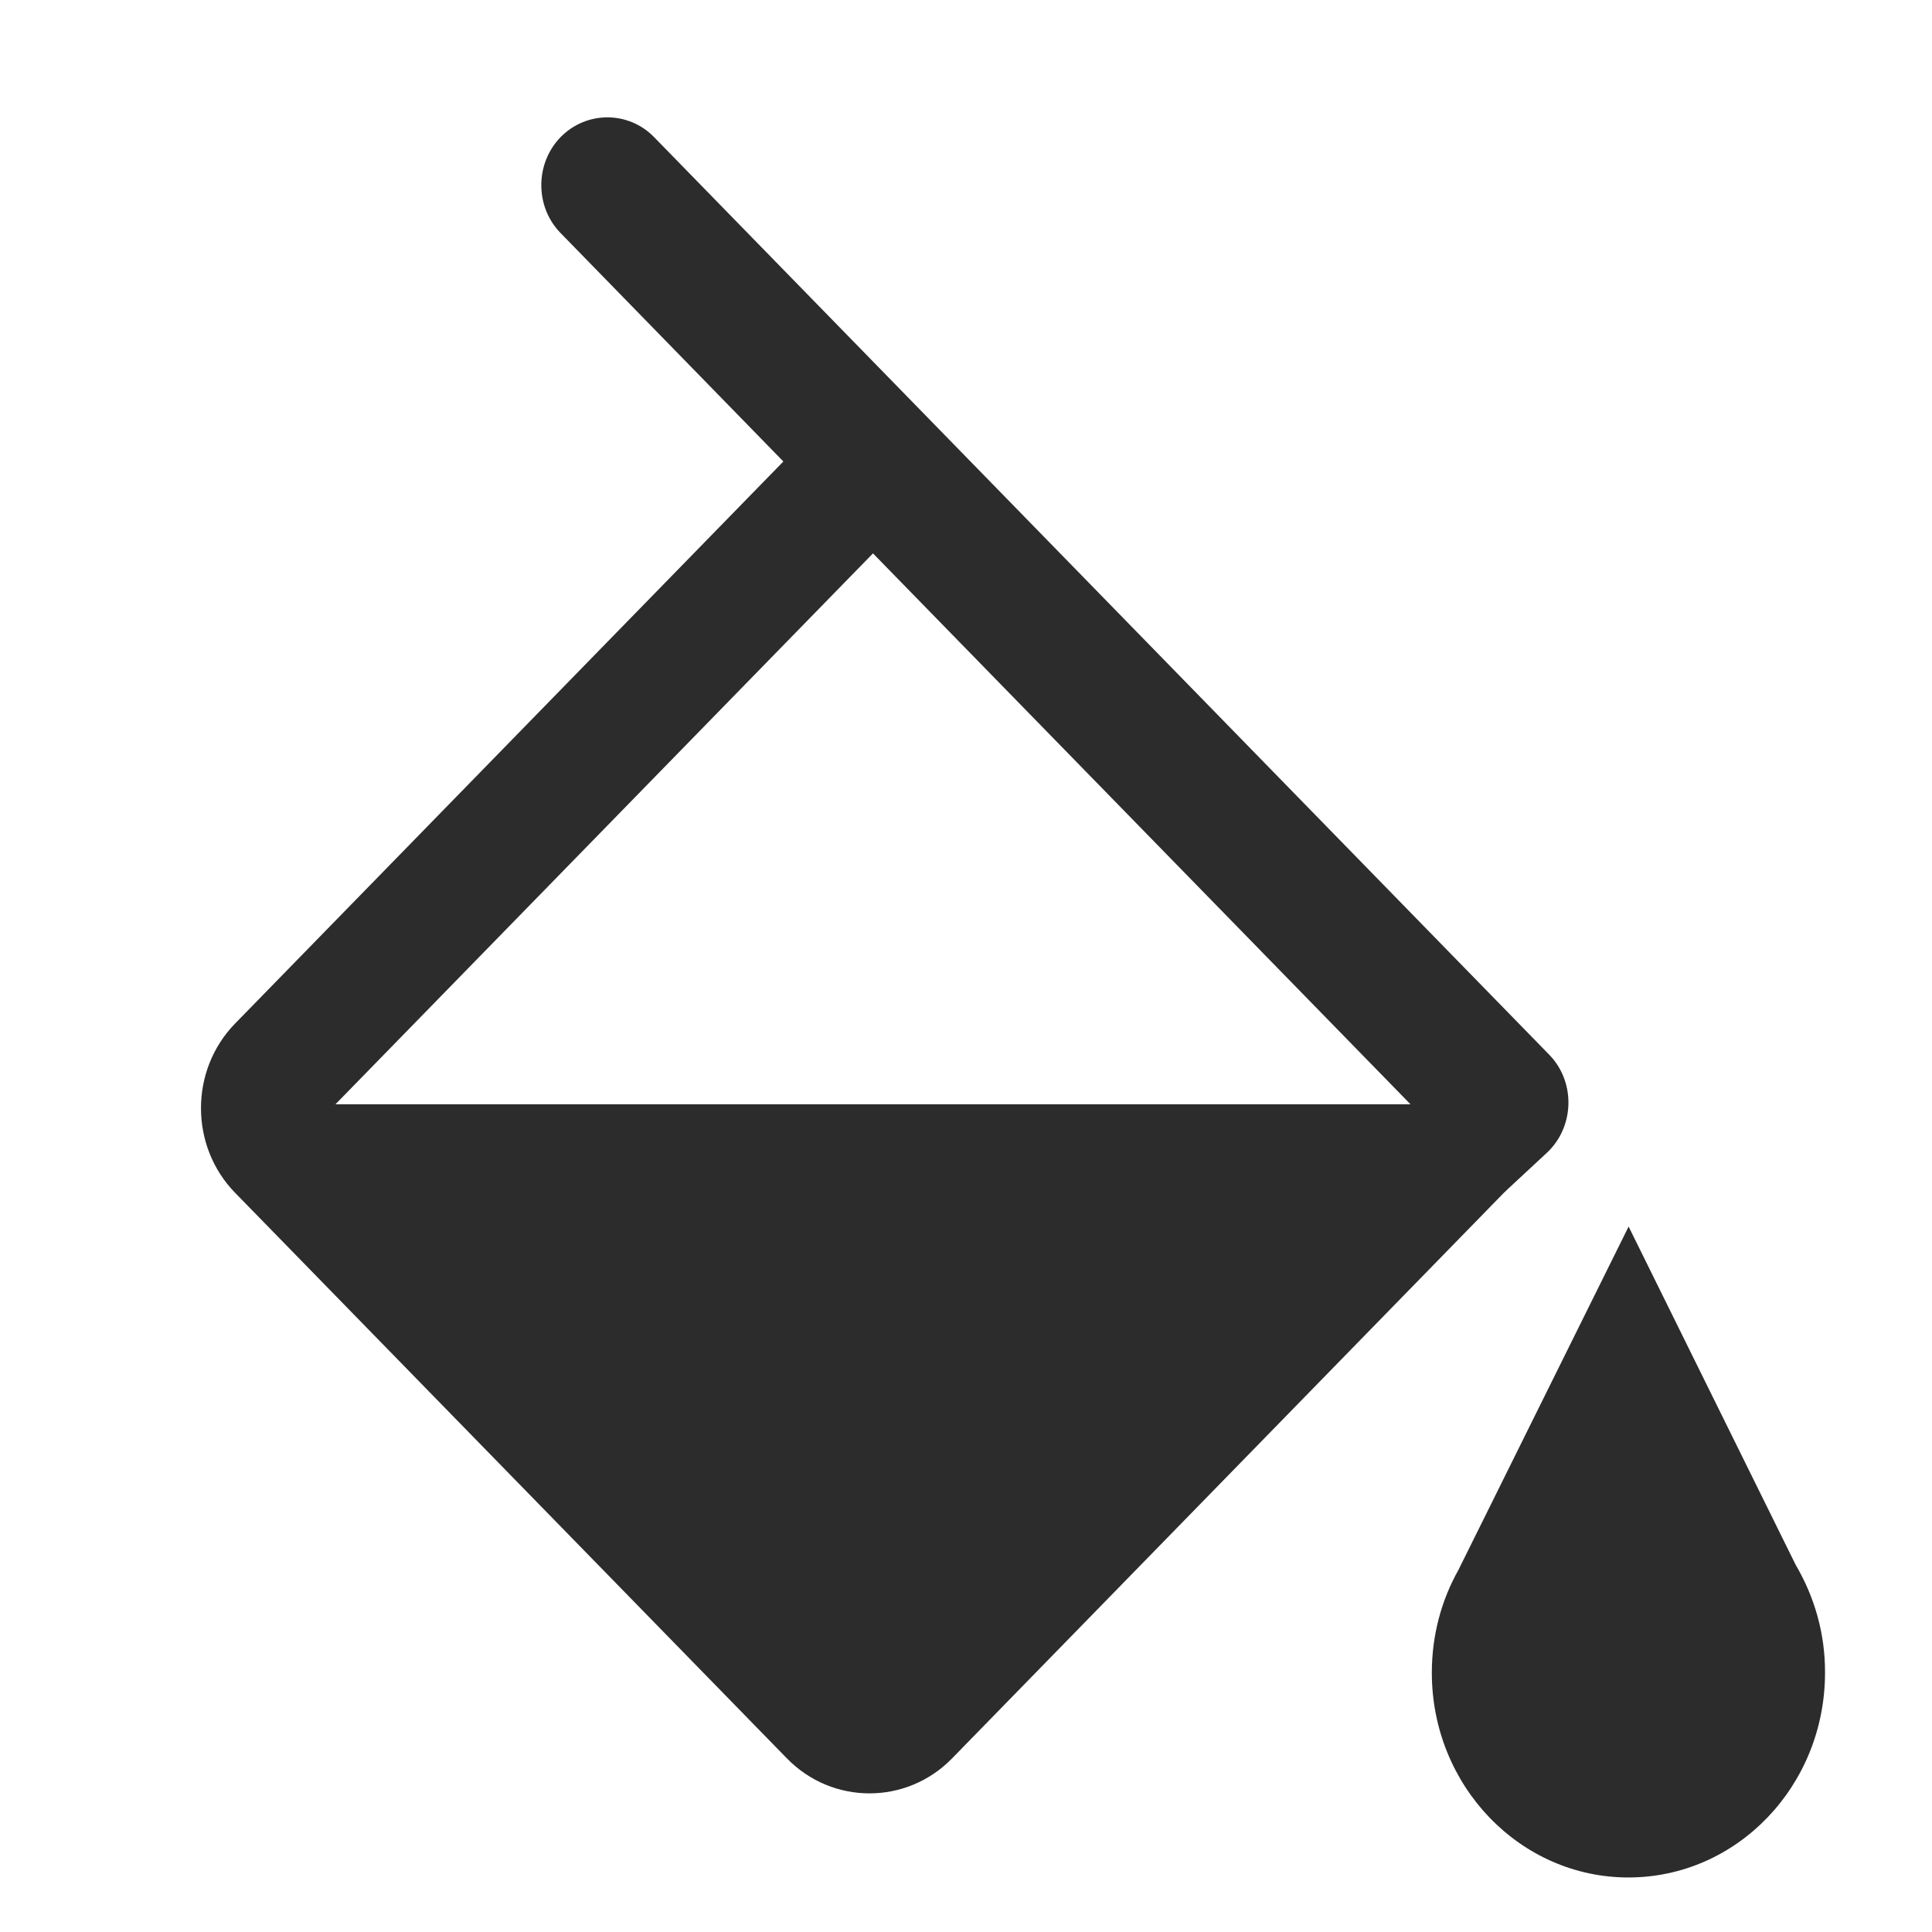 <?xml version="1.0" standalone="no"?><!DOCTYPE svg PUBLIC "-//W3C//DTD SVG 1.1//EN" "http://www.w3.org/Graphics/SVG/1.1/DTD/svg11.dtd"><svg t="1731892090058" class="icon" viewBox="0 0 1024 1024" version="1.1" xmlns="http://www.w3.org/2000/svg" p-id="14313" xmlns:xlink="http://www.w3.org/1999/xlink" width="200" height="200"><path d="M799.3 630.1l19.5-18.1c0.8-0.7 1.6-1.5 2.3-2.2 13.6-14 13.6-36.9 0-50.8L346.7 72.7c-13.6-14-35.9-14-49.6 0-13.6 14-13.6 36.9 0 50.8l118.1 121.1-290.6 297.9c-24.1 24.7-24.1 65 0 89.7L417.1 932c24.1 24.7 63.4 24.7 87.5 0l292.5-299.8c0.8-0.7 1.5-1.4 2.2-2.1z m-621.5-44.8l284.9-292 284.9 292H177.8z m774 244.2l-88.6-179.4-90.2 182c-9 16-14.1 34.6-14.1 54.5 0 59.9 46.7 108.5 104.2 108.5 57.6 0 104.2-48.6 104.2-108.5 0.1-21-5.7-40.4-15.5-57.1z m0 0" p-id="14314" fill="#2c2c2c"></path></svg>